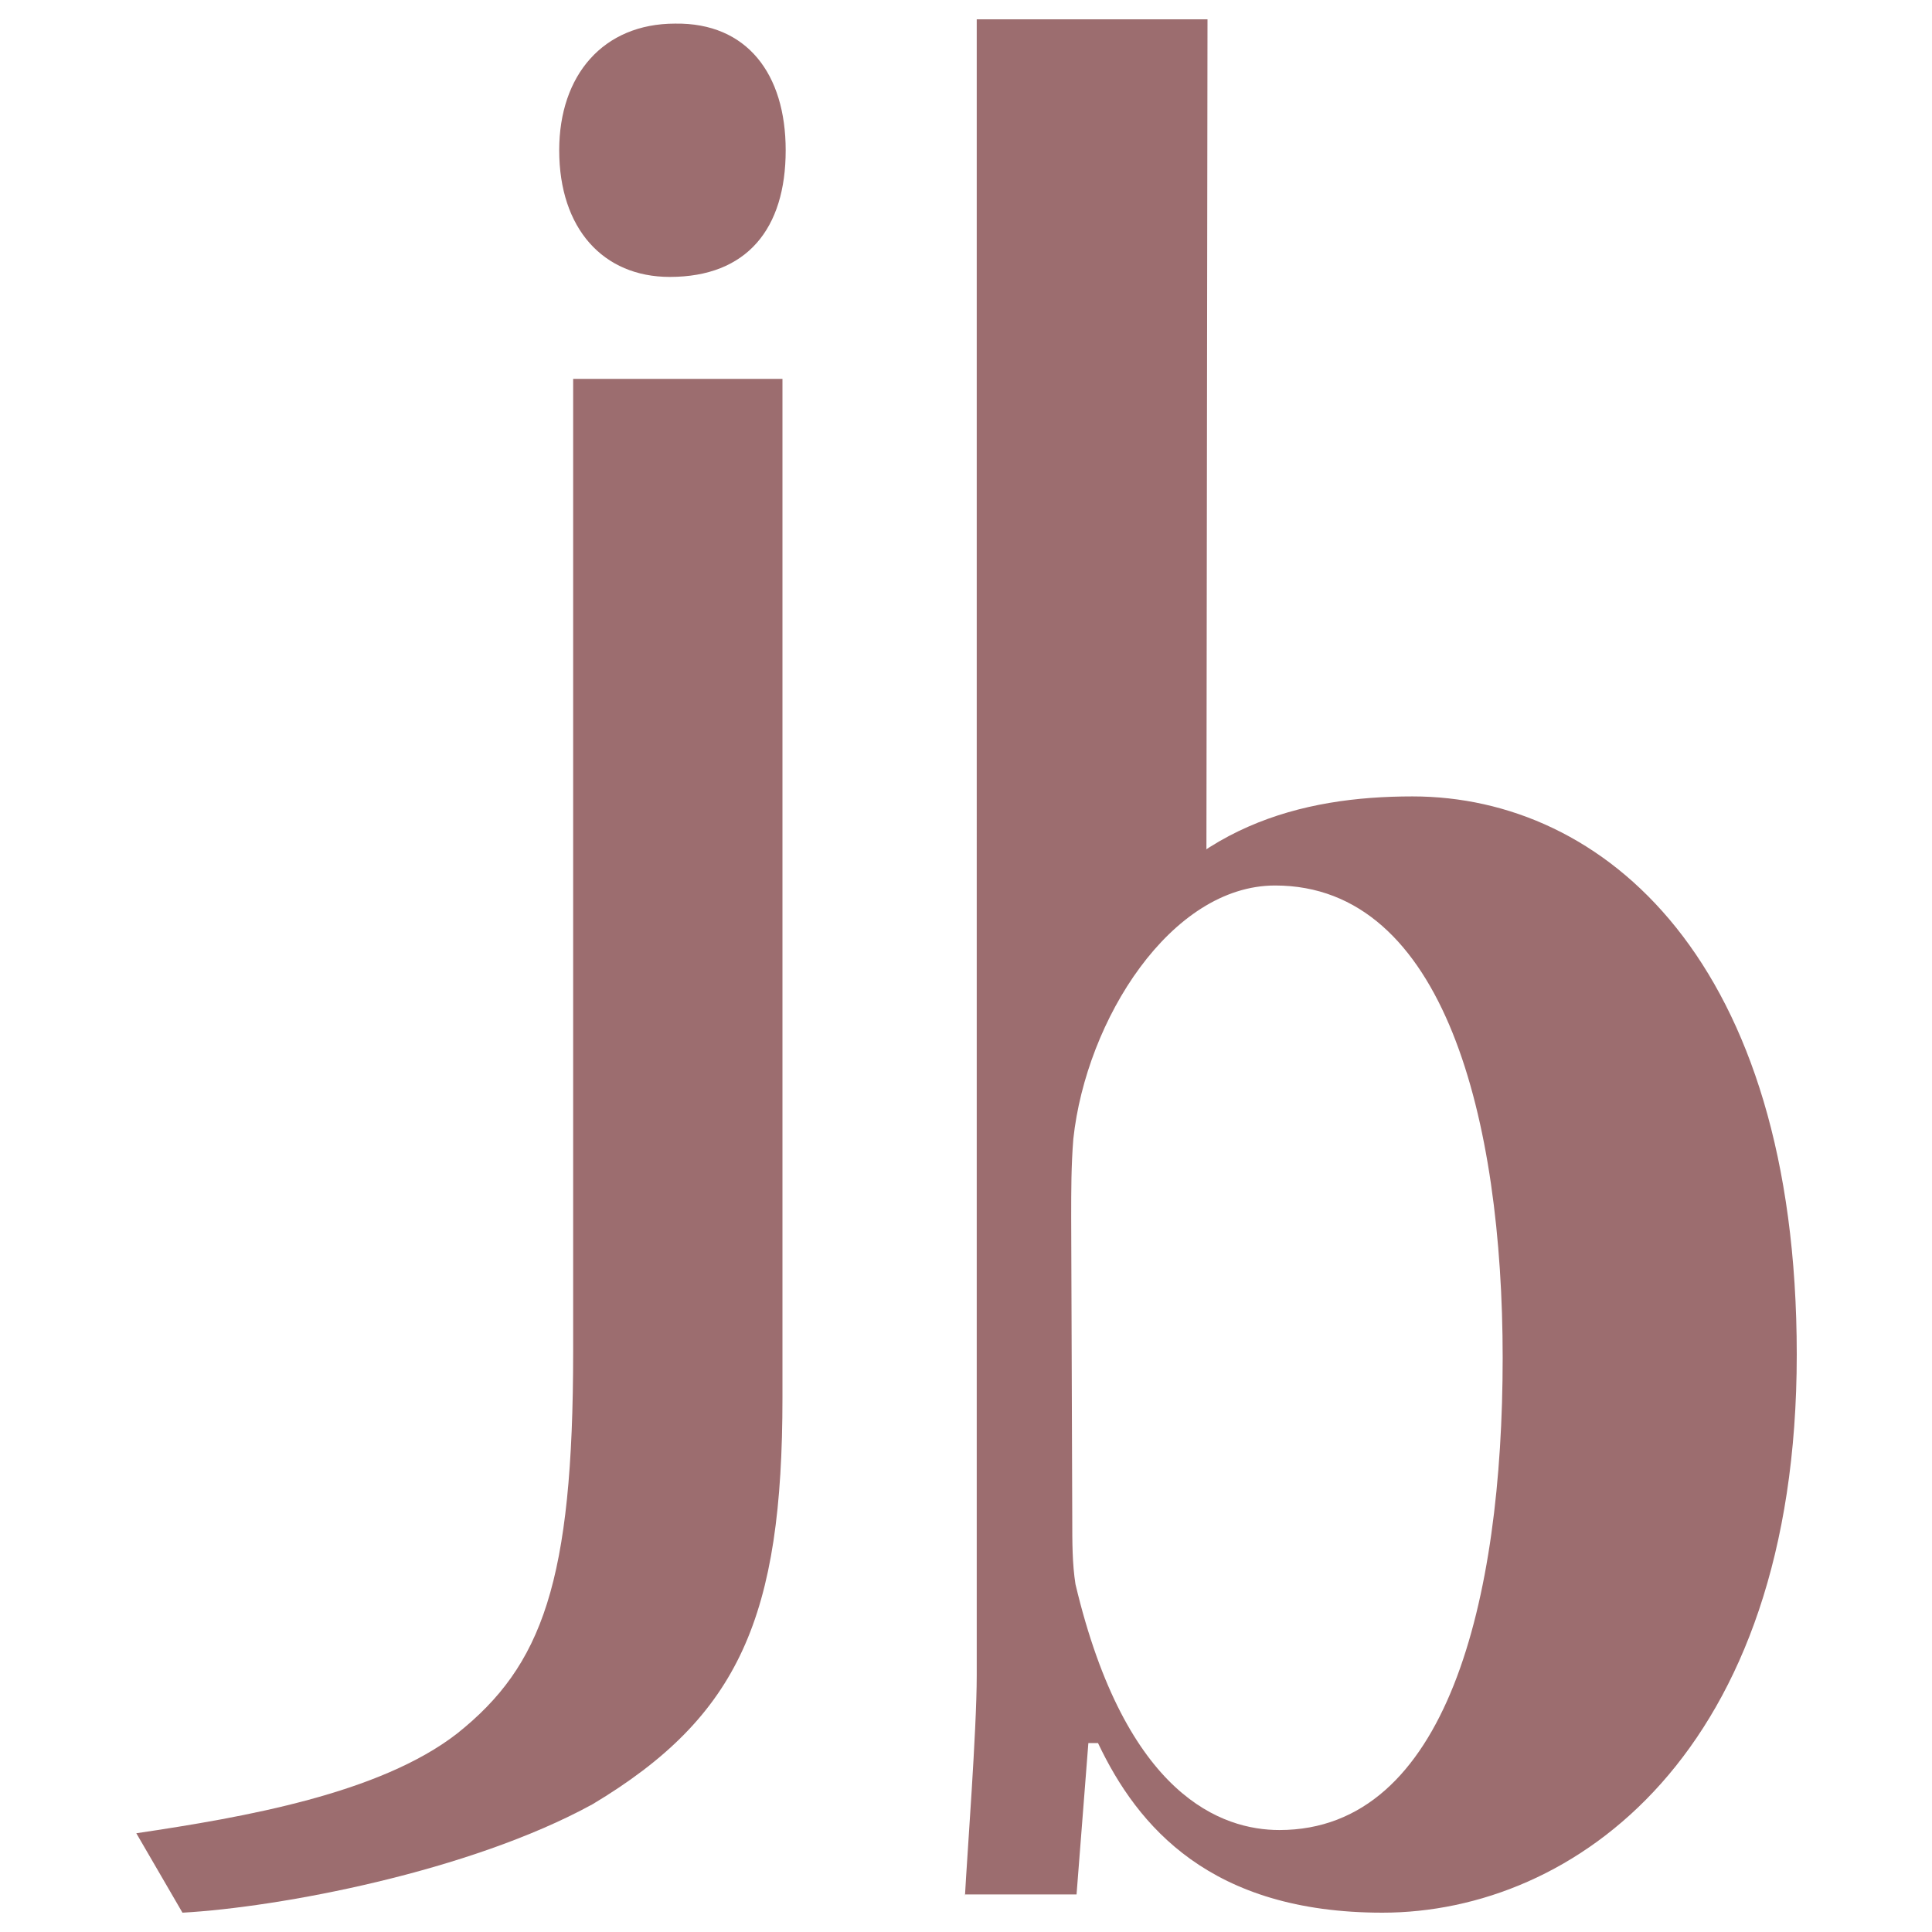 <?xml version="1.0" encoding="utf-8"?>
<!-- Generator: Adobe Illustrator 25.4.1, SVG Export Plug-In . SVG Version: 6.00 Build 0)  -->
<svg version="1.1" id="Layer_1" xmlns="http://www.w3.org/2000/svg" xmlns:xlink="http://www.w3.org/1999/xlink" x="0px" y="0px"
	 viewBox="0 0 180 180" style="enable-background:new 0 0 180 180;" xml:space="preserve">
<style type="text/css">
	.st0{fill:#9C6D6F;}
</style>
<path class="st0" d="M12.7,170.8c10.1-1.5,22.7-3.7,29.9-9.3c7.9-6.3,10.8-14.1,10.8-35.6V35.3h19.5v94.9c0,20.4-4,29.7-17.7,37.9
	c-11.5,6.3-29.2,9.6-38.2,10.1L12.7,170.8z M73.2,14c0,7.3-3.6,11.8-10.8,11.8c-6.2,0-10.3-4.5-10.3-11.8c0-7,4.1-11.8,10.8-11.8
	C69.6,2.1,73.2,6.9,73.2,14z"/>
<path class="st0" d="M89.9,176.7c0.2-3.8,1.1-15.5,1.1-20.6V1.8h21.5l-0.1,77.3l-9.1,9.6c7.2-11.8,18-14.5,28.3-14.5
	c17.8,0,35.8,15.3,35.8,52c0,37.2-20.8,52-38.6,52c-16,0-22.8-8-26.5-15.8h-0.9l-1.1,14.1H89.9V176.7z M99.9,141.5
	c0,2.2,0,4.2,0.3,6.1c4.7,19.8,13.7,22.9,19,22.9c15.6,0,20.8-21.4,20.8-44c0-22.1-5.4-44-21.2-44c-9.7,0-17.6,12.5-18.8,23.6
	c-0.2,2.5-0.2,4.8-0.2,7.3L99.9,141.5L99.9,141.5z"/>
</svg>
